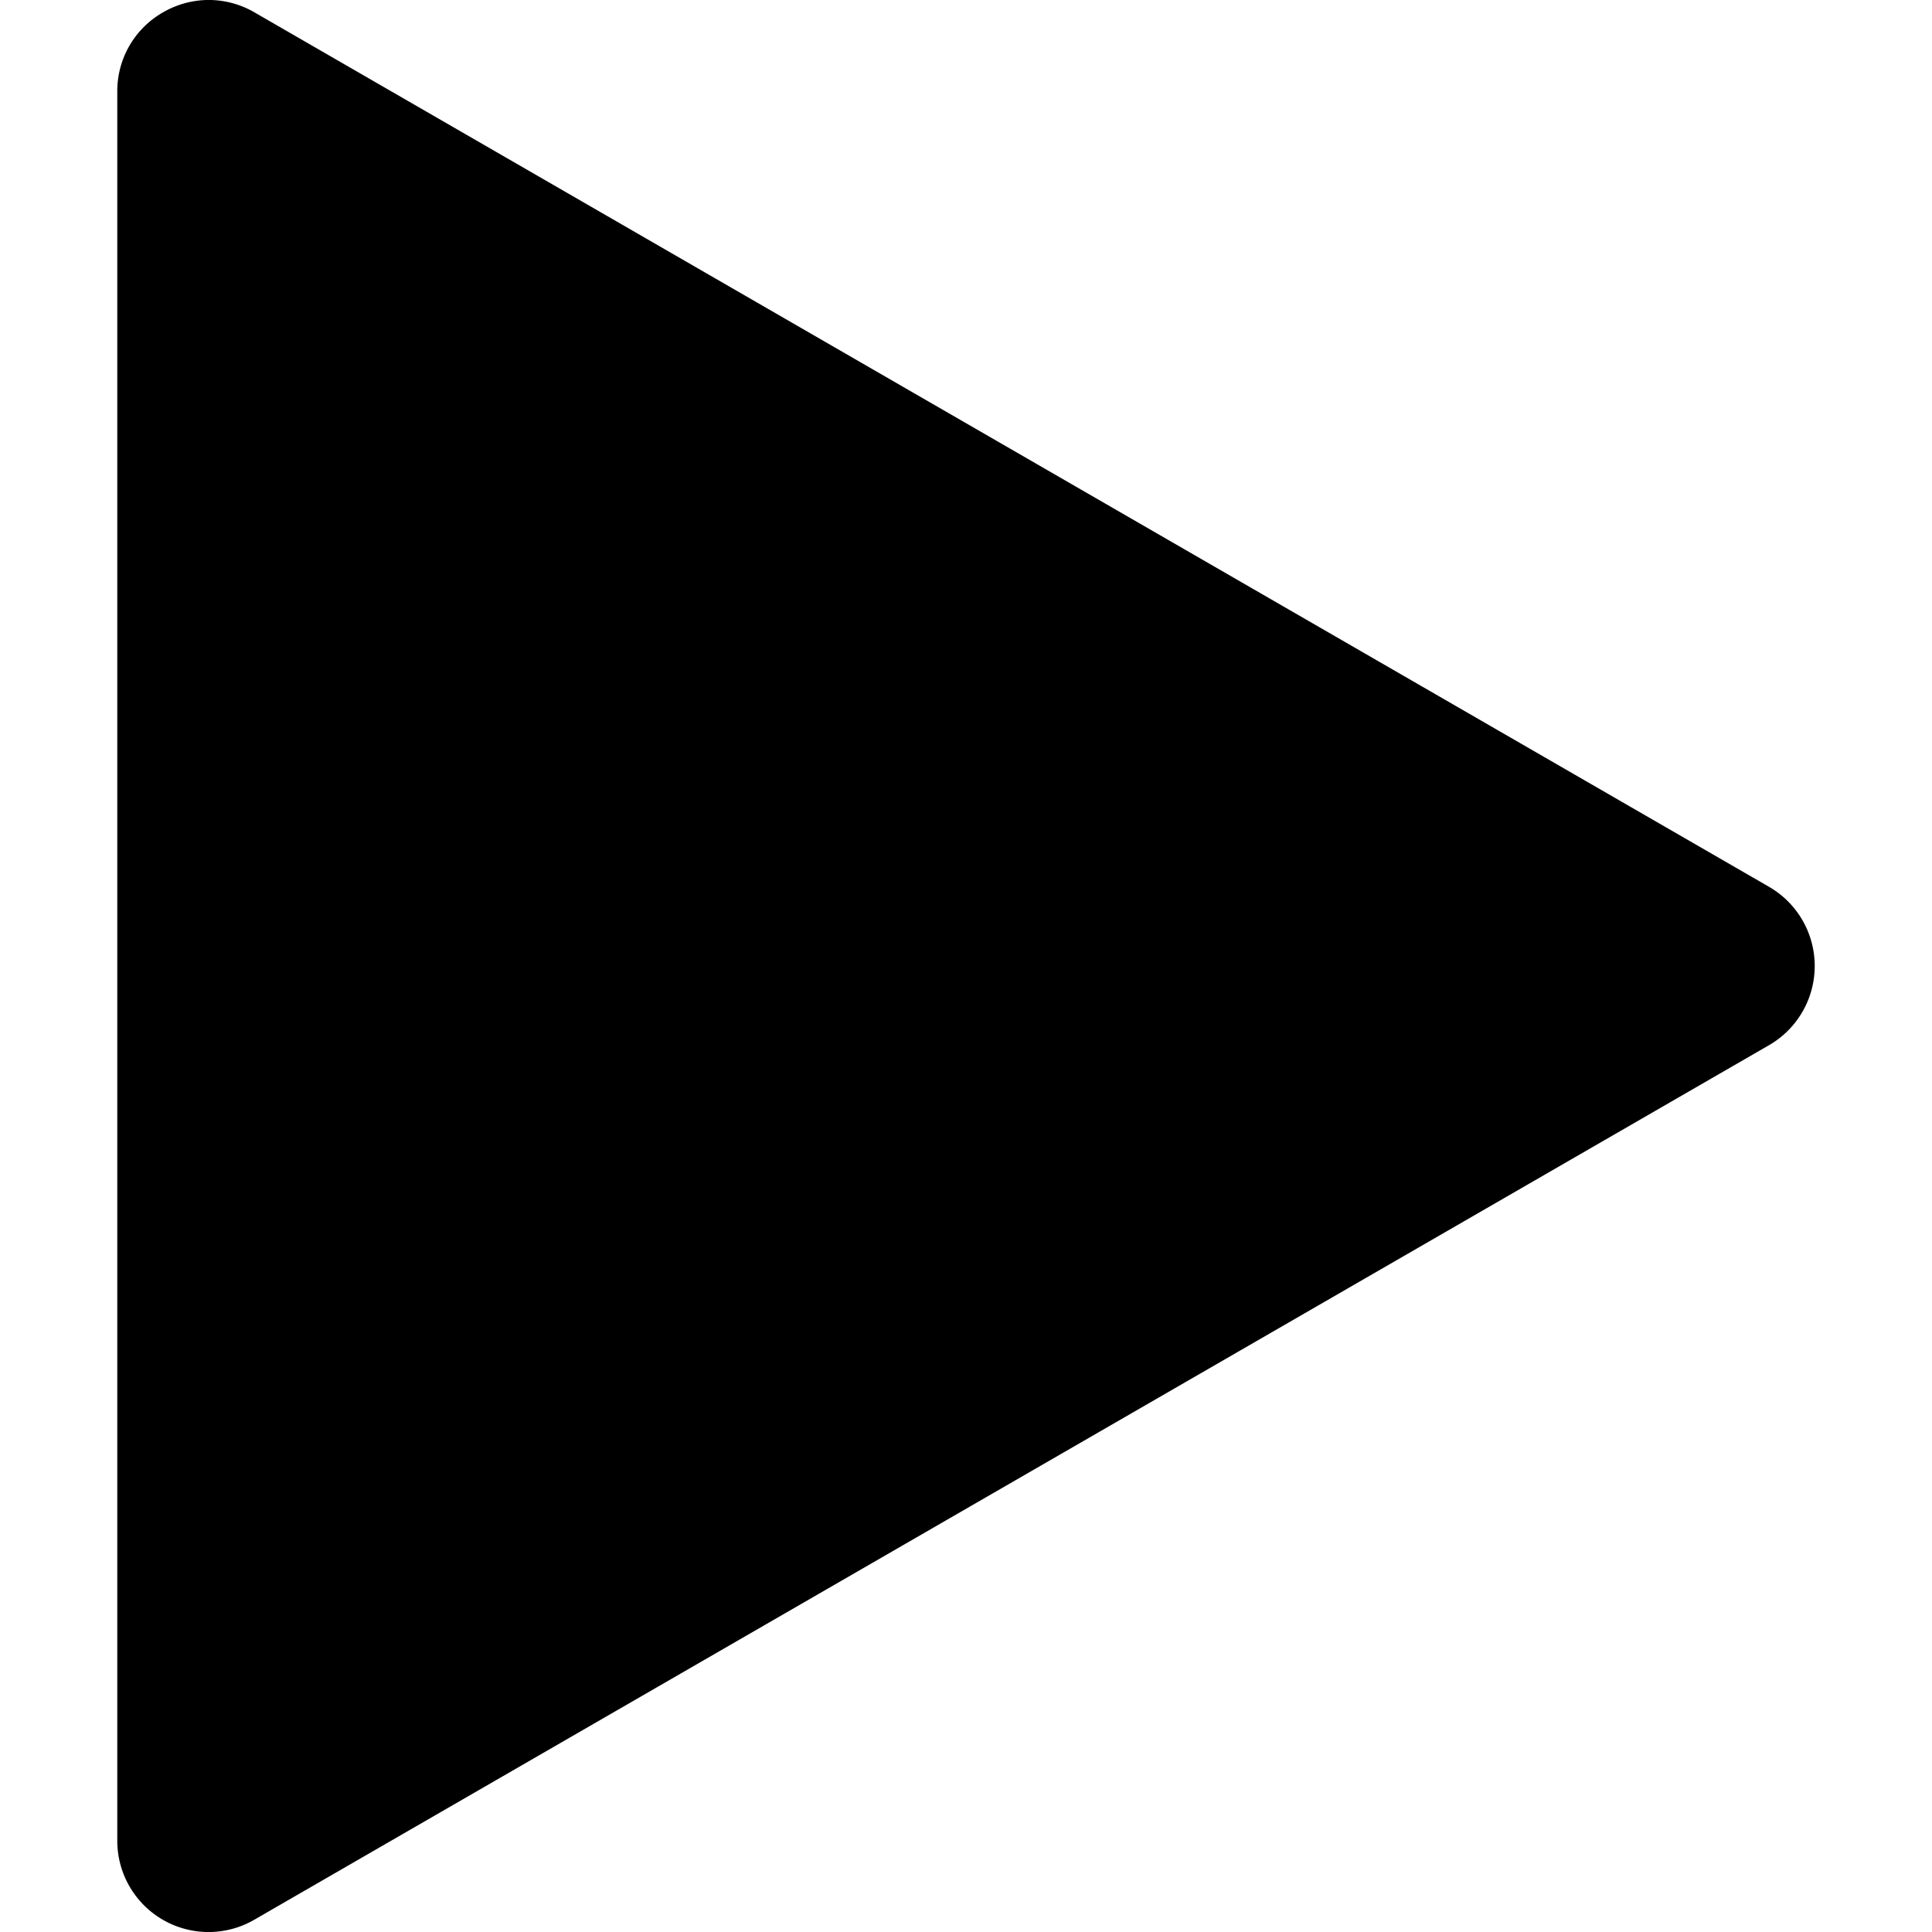 <svg
    xmlns="http://www.w3.org/2000/svg"
    width="512"
    height="512"
    enableBackground="new 0 0 512 512"
    viewBox="0 0 512 512">
    <path
        xmlns="http://www.w3.org/2000/svg"
        fillRule="evenodd"
        d="M468.8 235.007L67.441 3.277A24.2 24.2 0 0055.354-.008h-.07A24.247 24.247 0 0043.19 3.279a24 24 0 00-12.11 20.992v463.456a24.186 24.186 0 0036.36 20.994L468.8 276.99a24.238 24.238 0 000-41.983z"
        data-original="#000000"></path>
</svg>